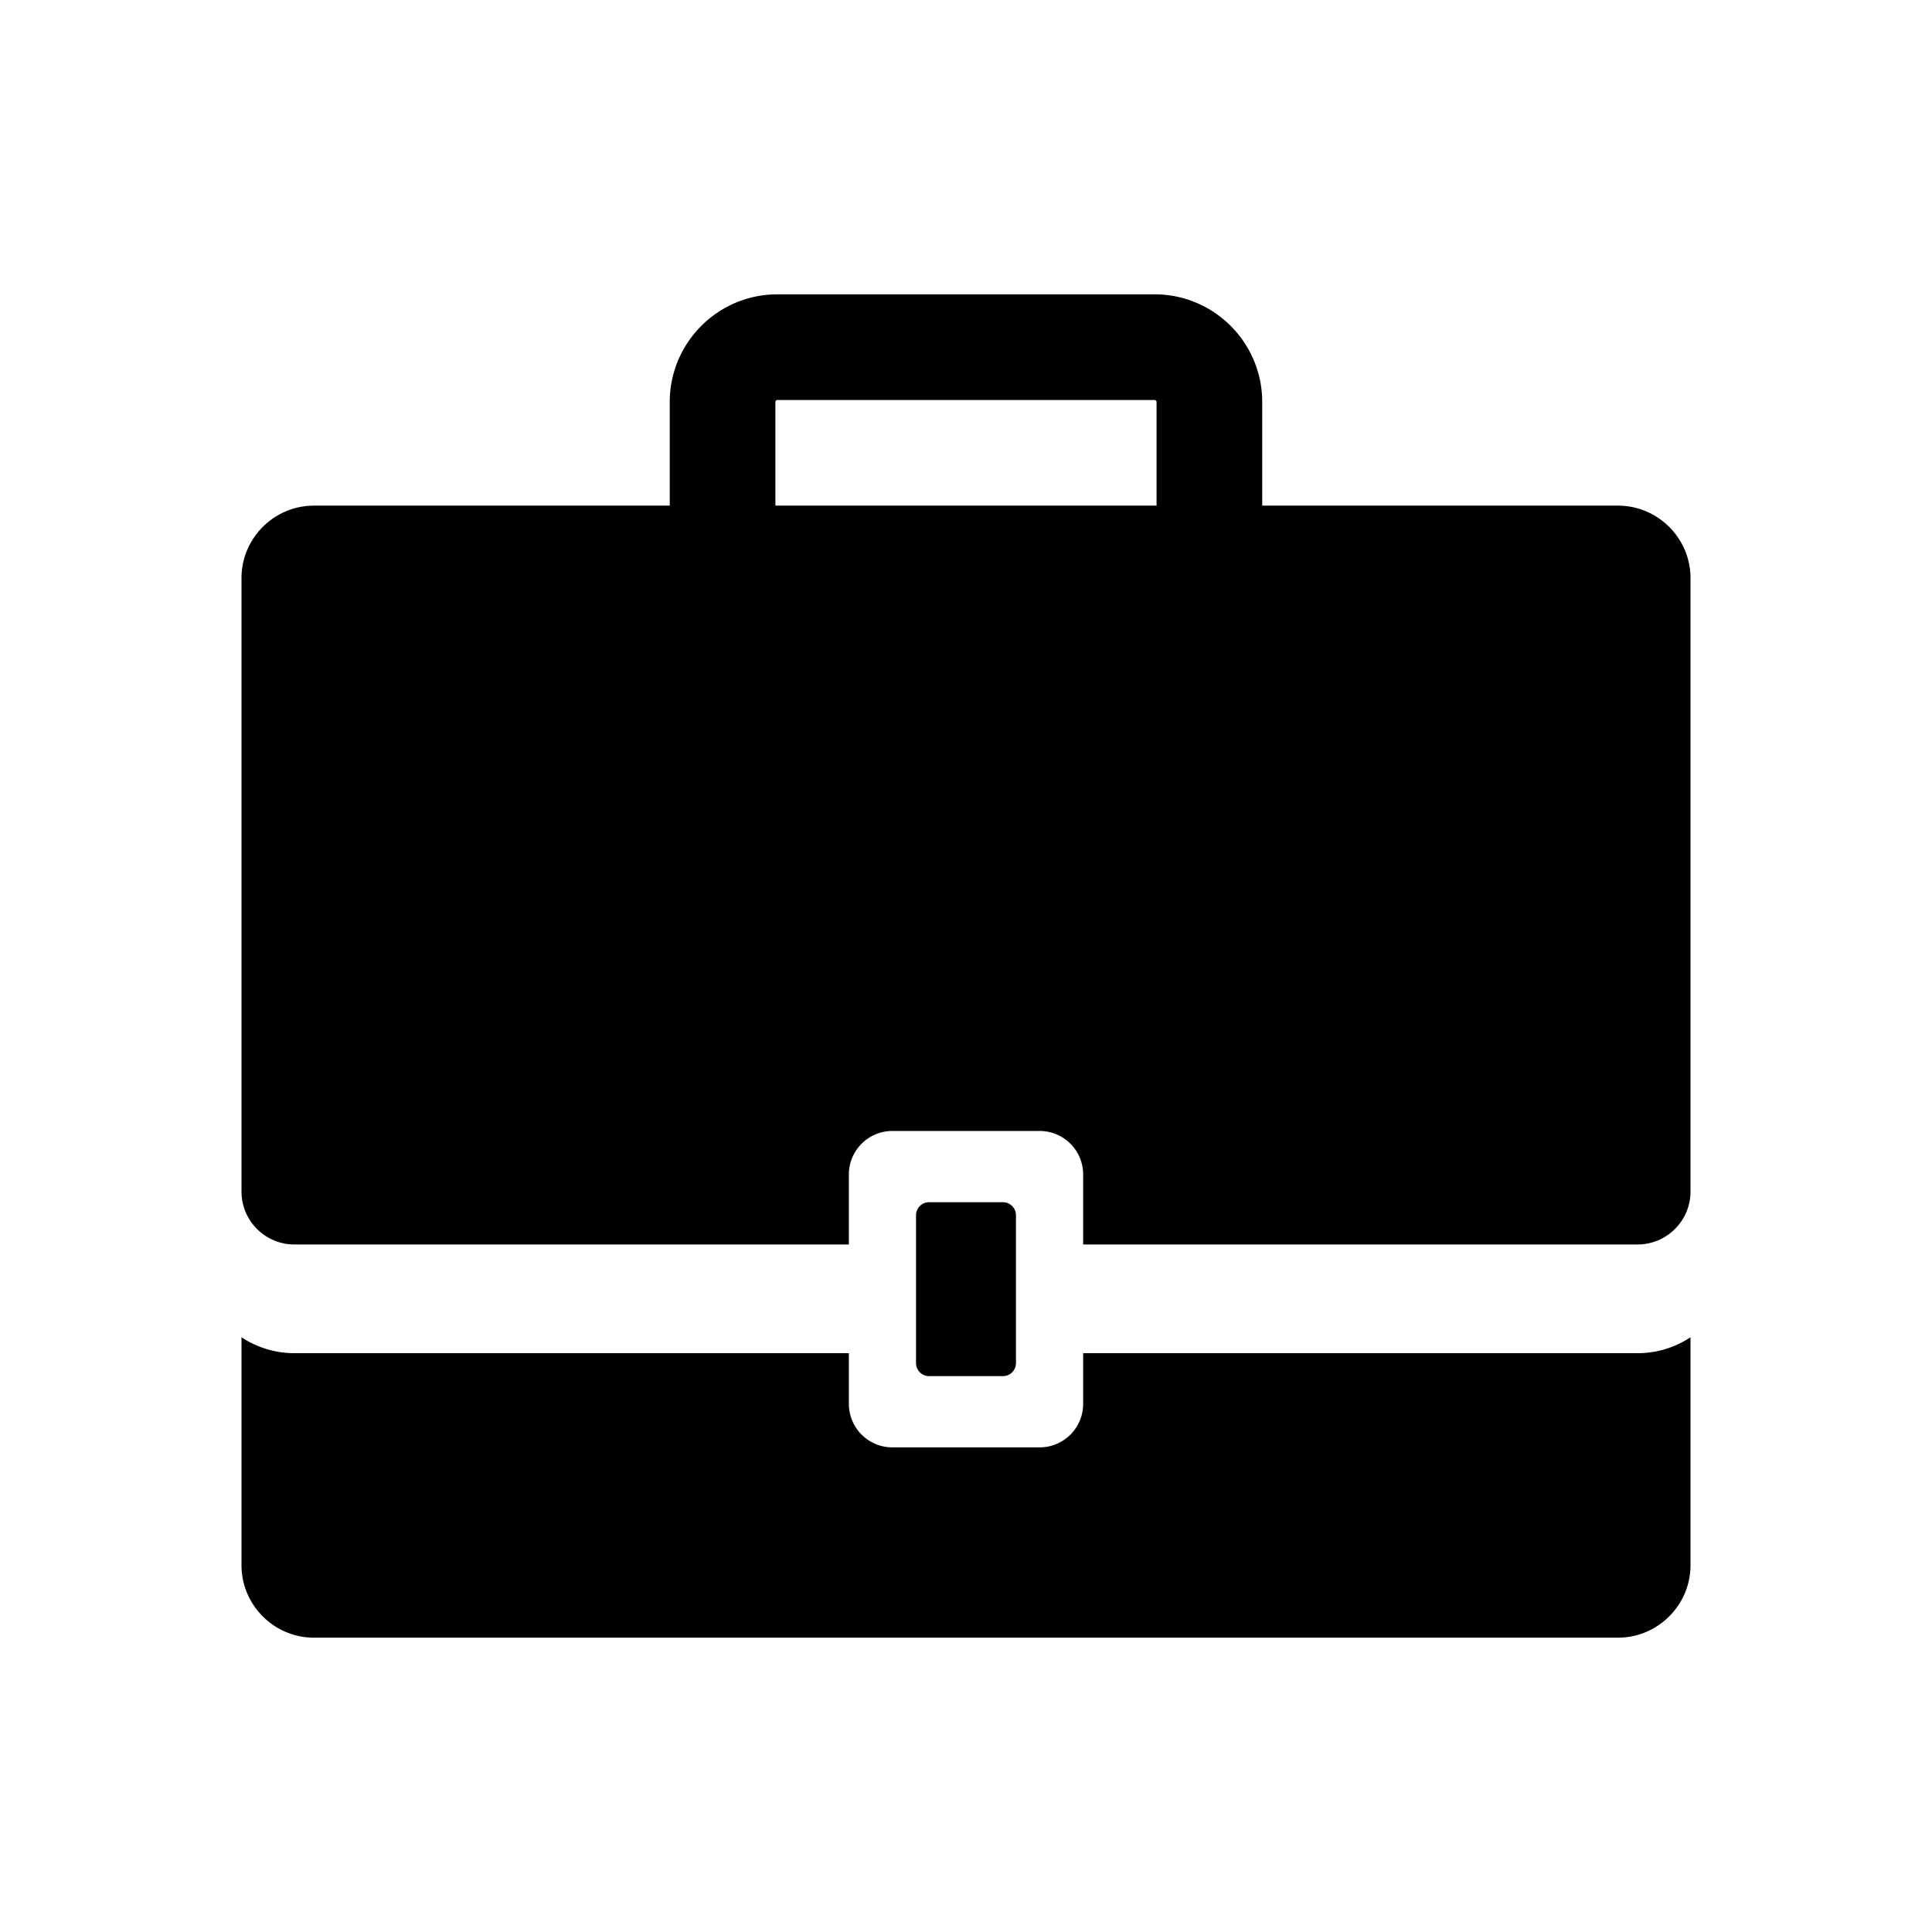 <svg xmlns="http://www.w3.org/2000/svg" viewBox="0 0 512 512"><path d="M428.785 134h-94.283v-27.454c0-15.758-12.78-28.546-28.544-28.546h-99.923c-15.758 0-28.545 12.788-28.545 28.546V134H83.2c-10.567 0-19.2 8.633-19.2 19.2v162.583c0 7.733 6.284 14.017 14.017 14.017H224.96v-18.563c0-6.351 5.175-11.519 11.52-11.519h39.045c6.36 0 11.52 5.168 11.52 11.52V329.8h146.939c7.717 0 14.002-6.278 14.017-13.995V153.2c0-10.567-8.648-19.2-19.215-19.2zM205.49 106.546c0-.296.25-.546.545-.546h99.923c.295 0 .544.25.544.546V134H205.49v-27.454zM287.044 358.608v13.44c0 6.352-5.16 11.52-11.52 11.52h-39.045c-6.345 0-11.52-5.168-11.52-11.52v-13.44H78.017c-5.175 0-9.982-1.56-14.017-4.215V414.8c0 10.552 8.633 19.2 19.2 19.2h345.585c10.567 0 19.215-8.648 19.215-19.2v-60.407a25.413 25.413 0 01-14.017 4.215H287.044z"/><path d="M246.203 318.603a3.446 3.446 0 00-3.443 3.457v39.165a3.446 3.446 0 003.443 3.458H265.8c1.894 0 3.443-1.553 3.443-3.458V322.06c0-1.905-1.55-3.457-3.443-3.457h-19.597z"/></svg>